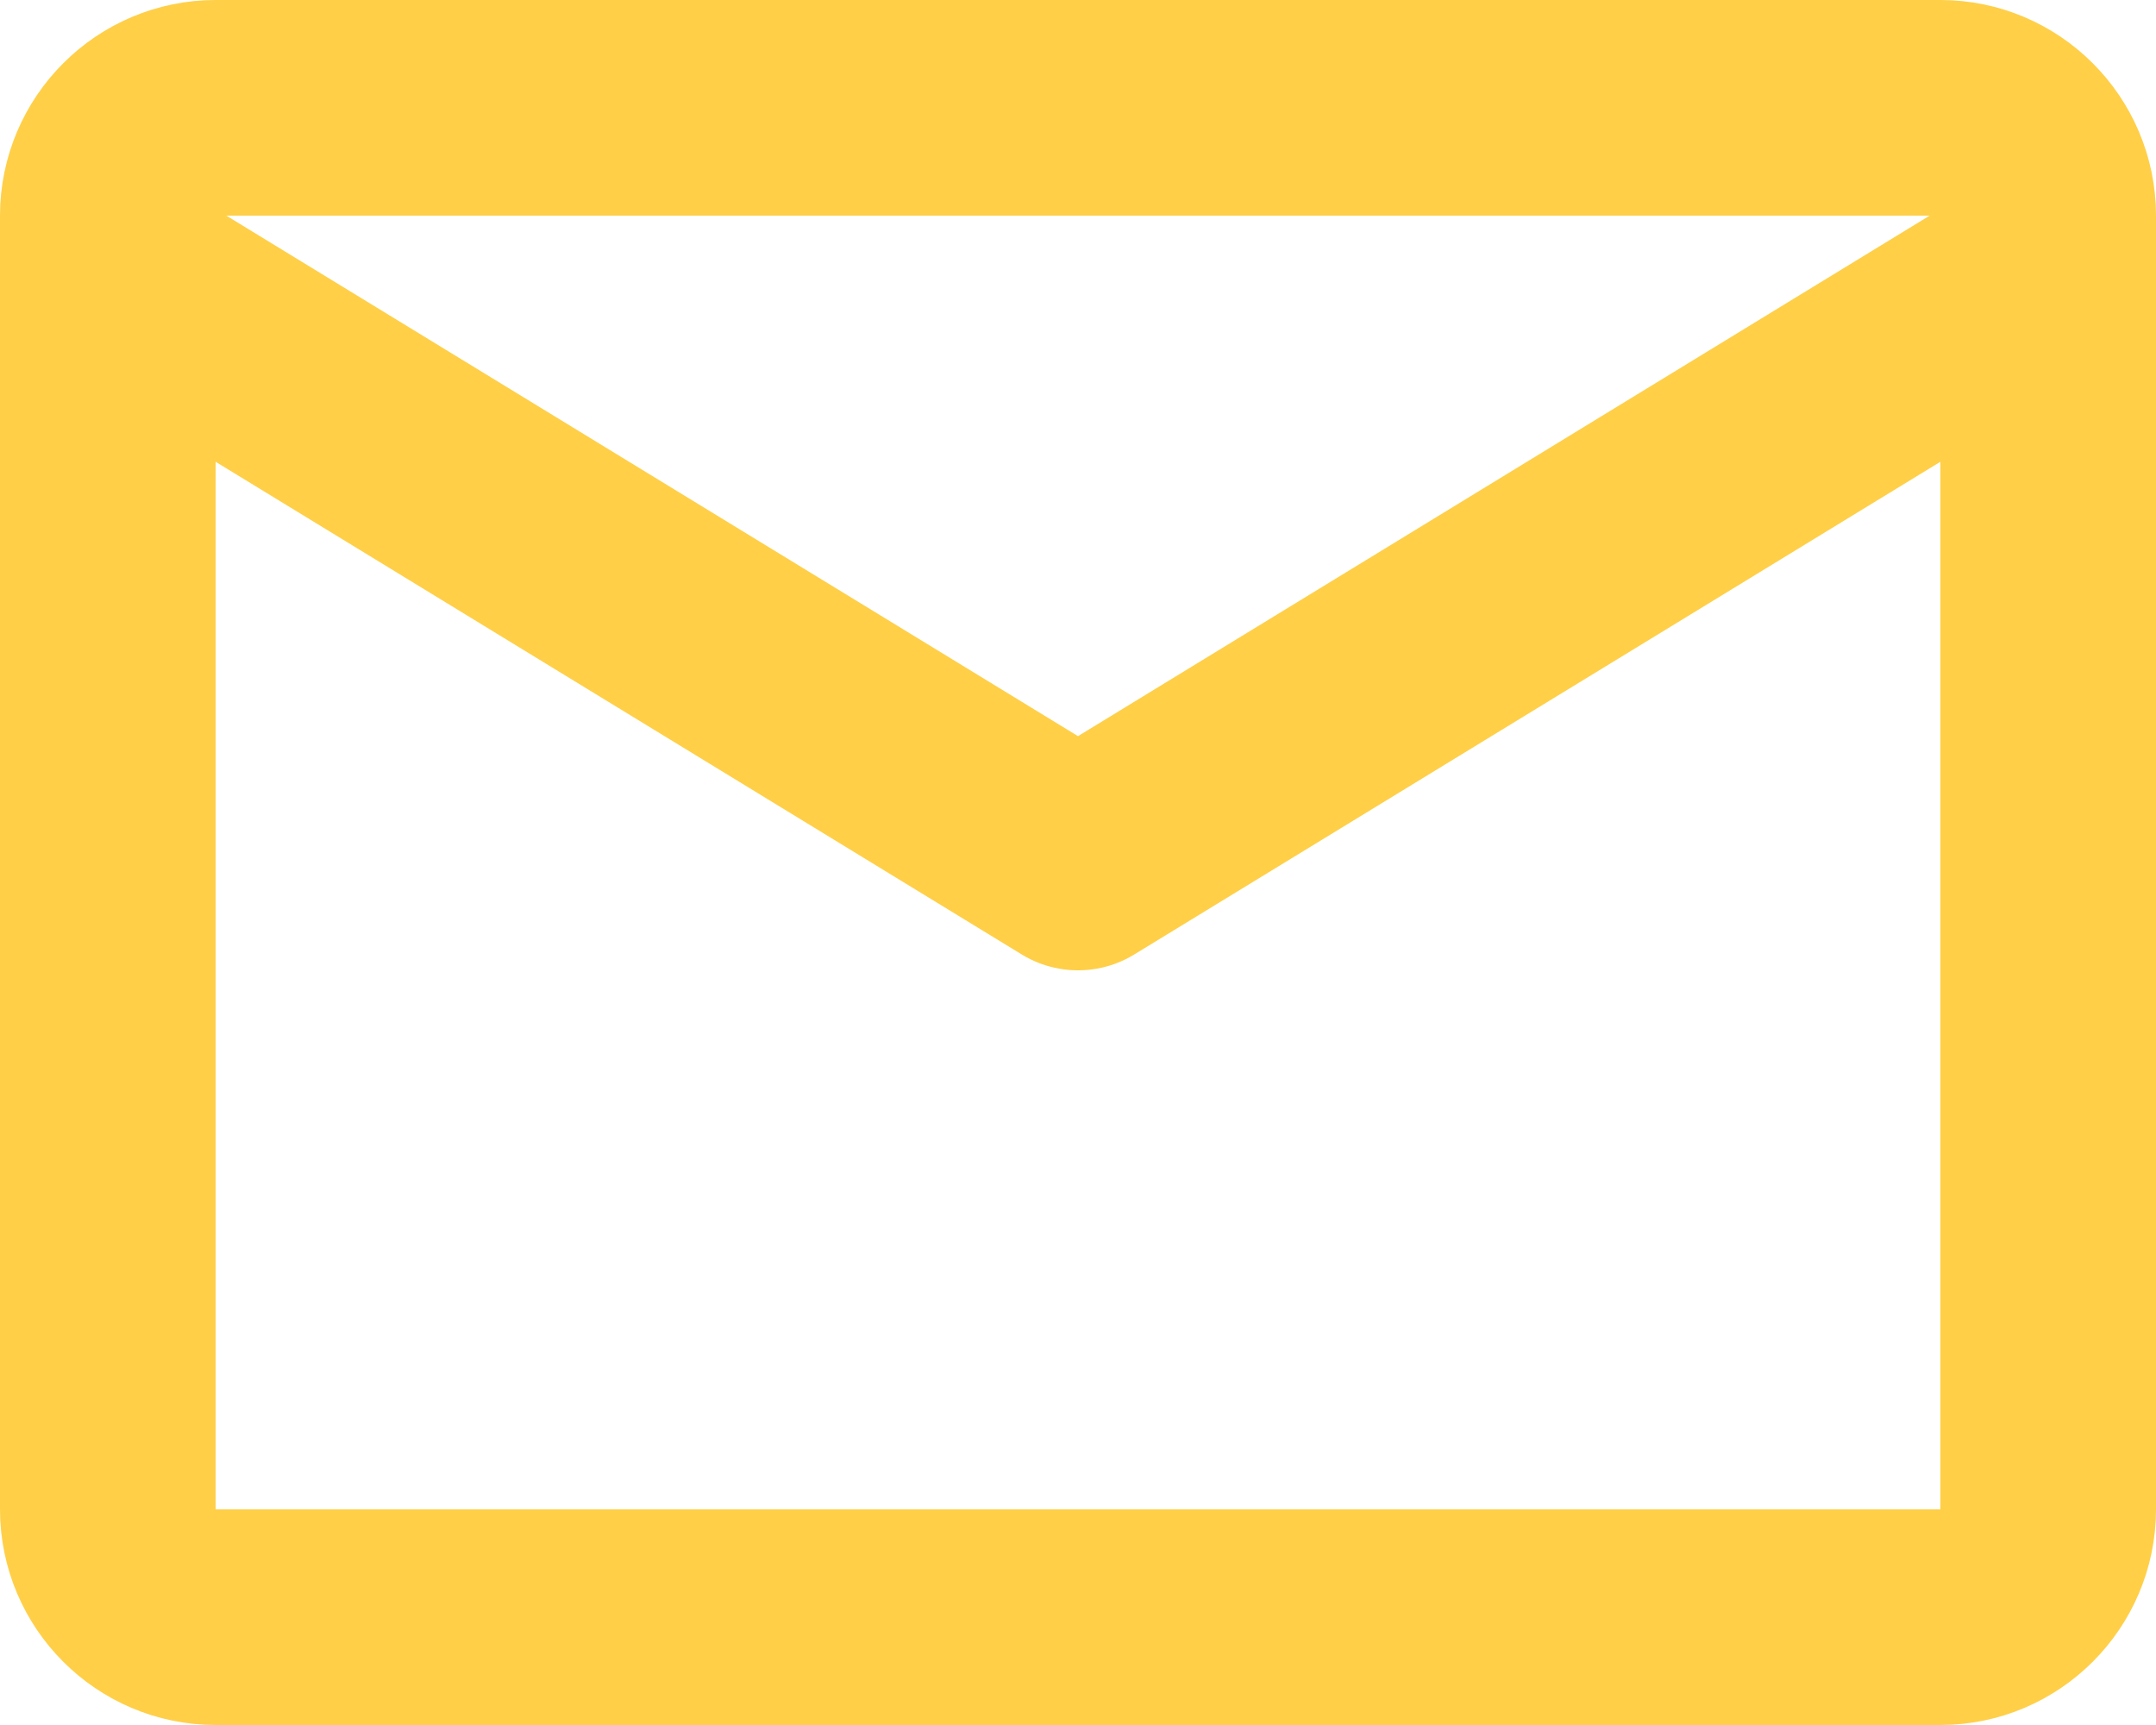 <svg width="20" height="16" viewBox="0 0 20 16" fill="none" xmlns="http://www.w3.org/2000/svg">
<g id="Group">
<path id="Vector" d="M2 1H18C18.55 1 19 1.45 19 2V14C19 14.55 18.55 15 18 15H2C1.45 15 1 14.55 1 14V2C1 1.45 1.45 1 2 1Z" stroke="#FFCF47" stroke-width="2" stroke-linecap="round" stroke-linejoin="round"/>
<path id="Vector_2" d="M1 2.5L10 8L19 2.5" stroke="#FFCF47" stroke-width="2" stroke-linecap="round" stroke-linejoin="round"/>
</g>
</svg>
